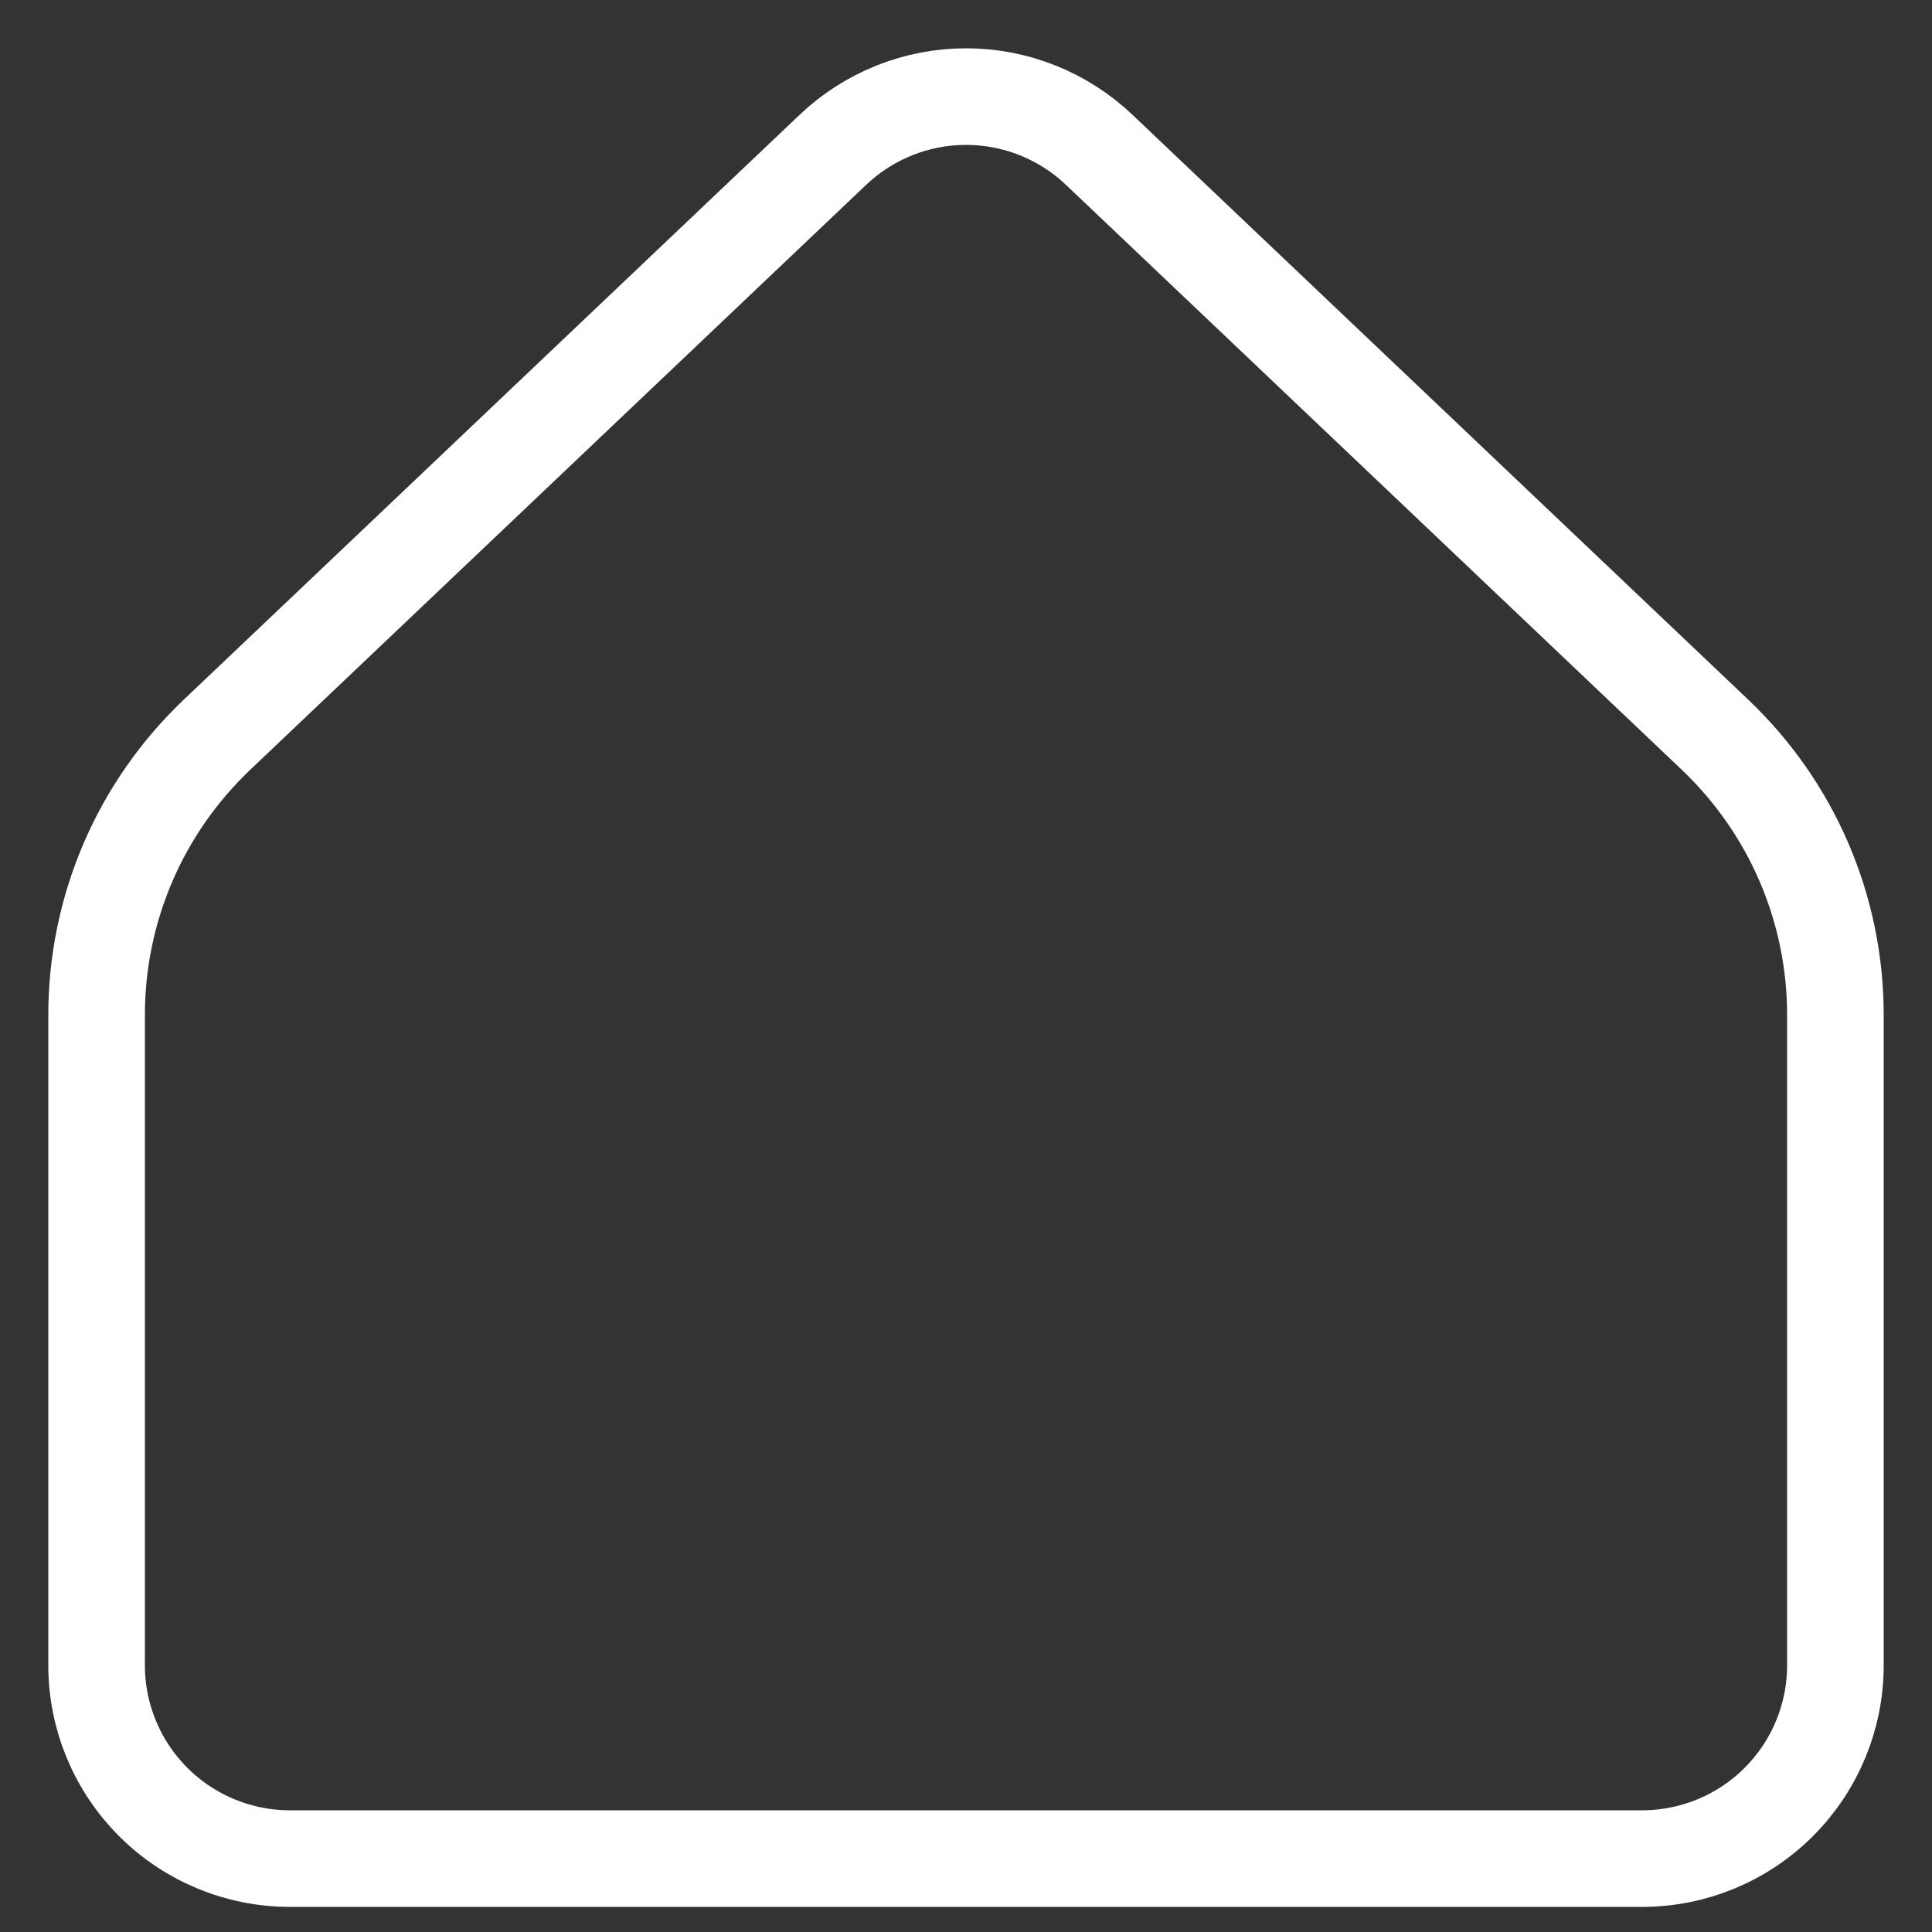 <svg width="15" height="15" viewBox="0 0 20 20" fill="none" xmlns="http://www.w3.org/2000/svg">
<rect x="0" y="0" width="20" height="20" fill="#333333" stroke="none"/>
<g clip-path="url(#clip0_205_448)">
<path d="M19 17.24V10.507C19 9.964 18.89 9.428 18.676 8.929C18.462 8.43 18.148 7.981 17.755 7.607L11.378 1.55C11.006 1.197 10.513 1 10.001 1C9.488 1 8.995 1.197 8.623 1.55L2.245 7.607C1.852 7.981 1.538 8.43 1.324 8.929C1.11 9.428 1 9.964 1 10.507V17.24C1 17.77 1.211 18.279 1.586 18.654C1.961 19.029 2.47 19.24 3 19.24H17C17.53 19.24 18.039 19.029 18.414 18.654C18.789 18.279 19 17.77 19 17.24Z" stroke="white" stroke-linecap="round" stroke-linejoin="round"/>
</g>
<defs>
<clipPath id="clip0_205_448">
<rect width="20" height="20" fill="white"/>
</clipPath>
</defs>
</svg>
